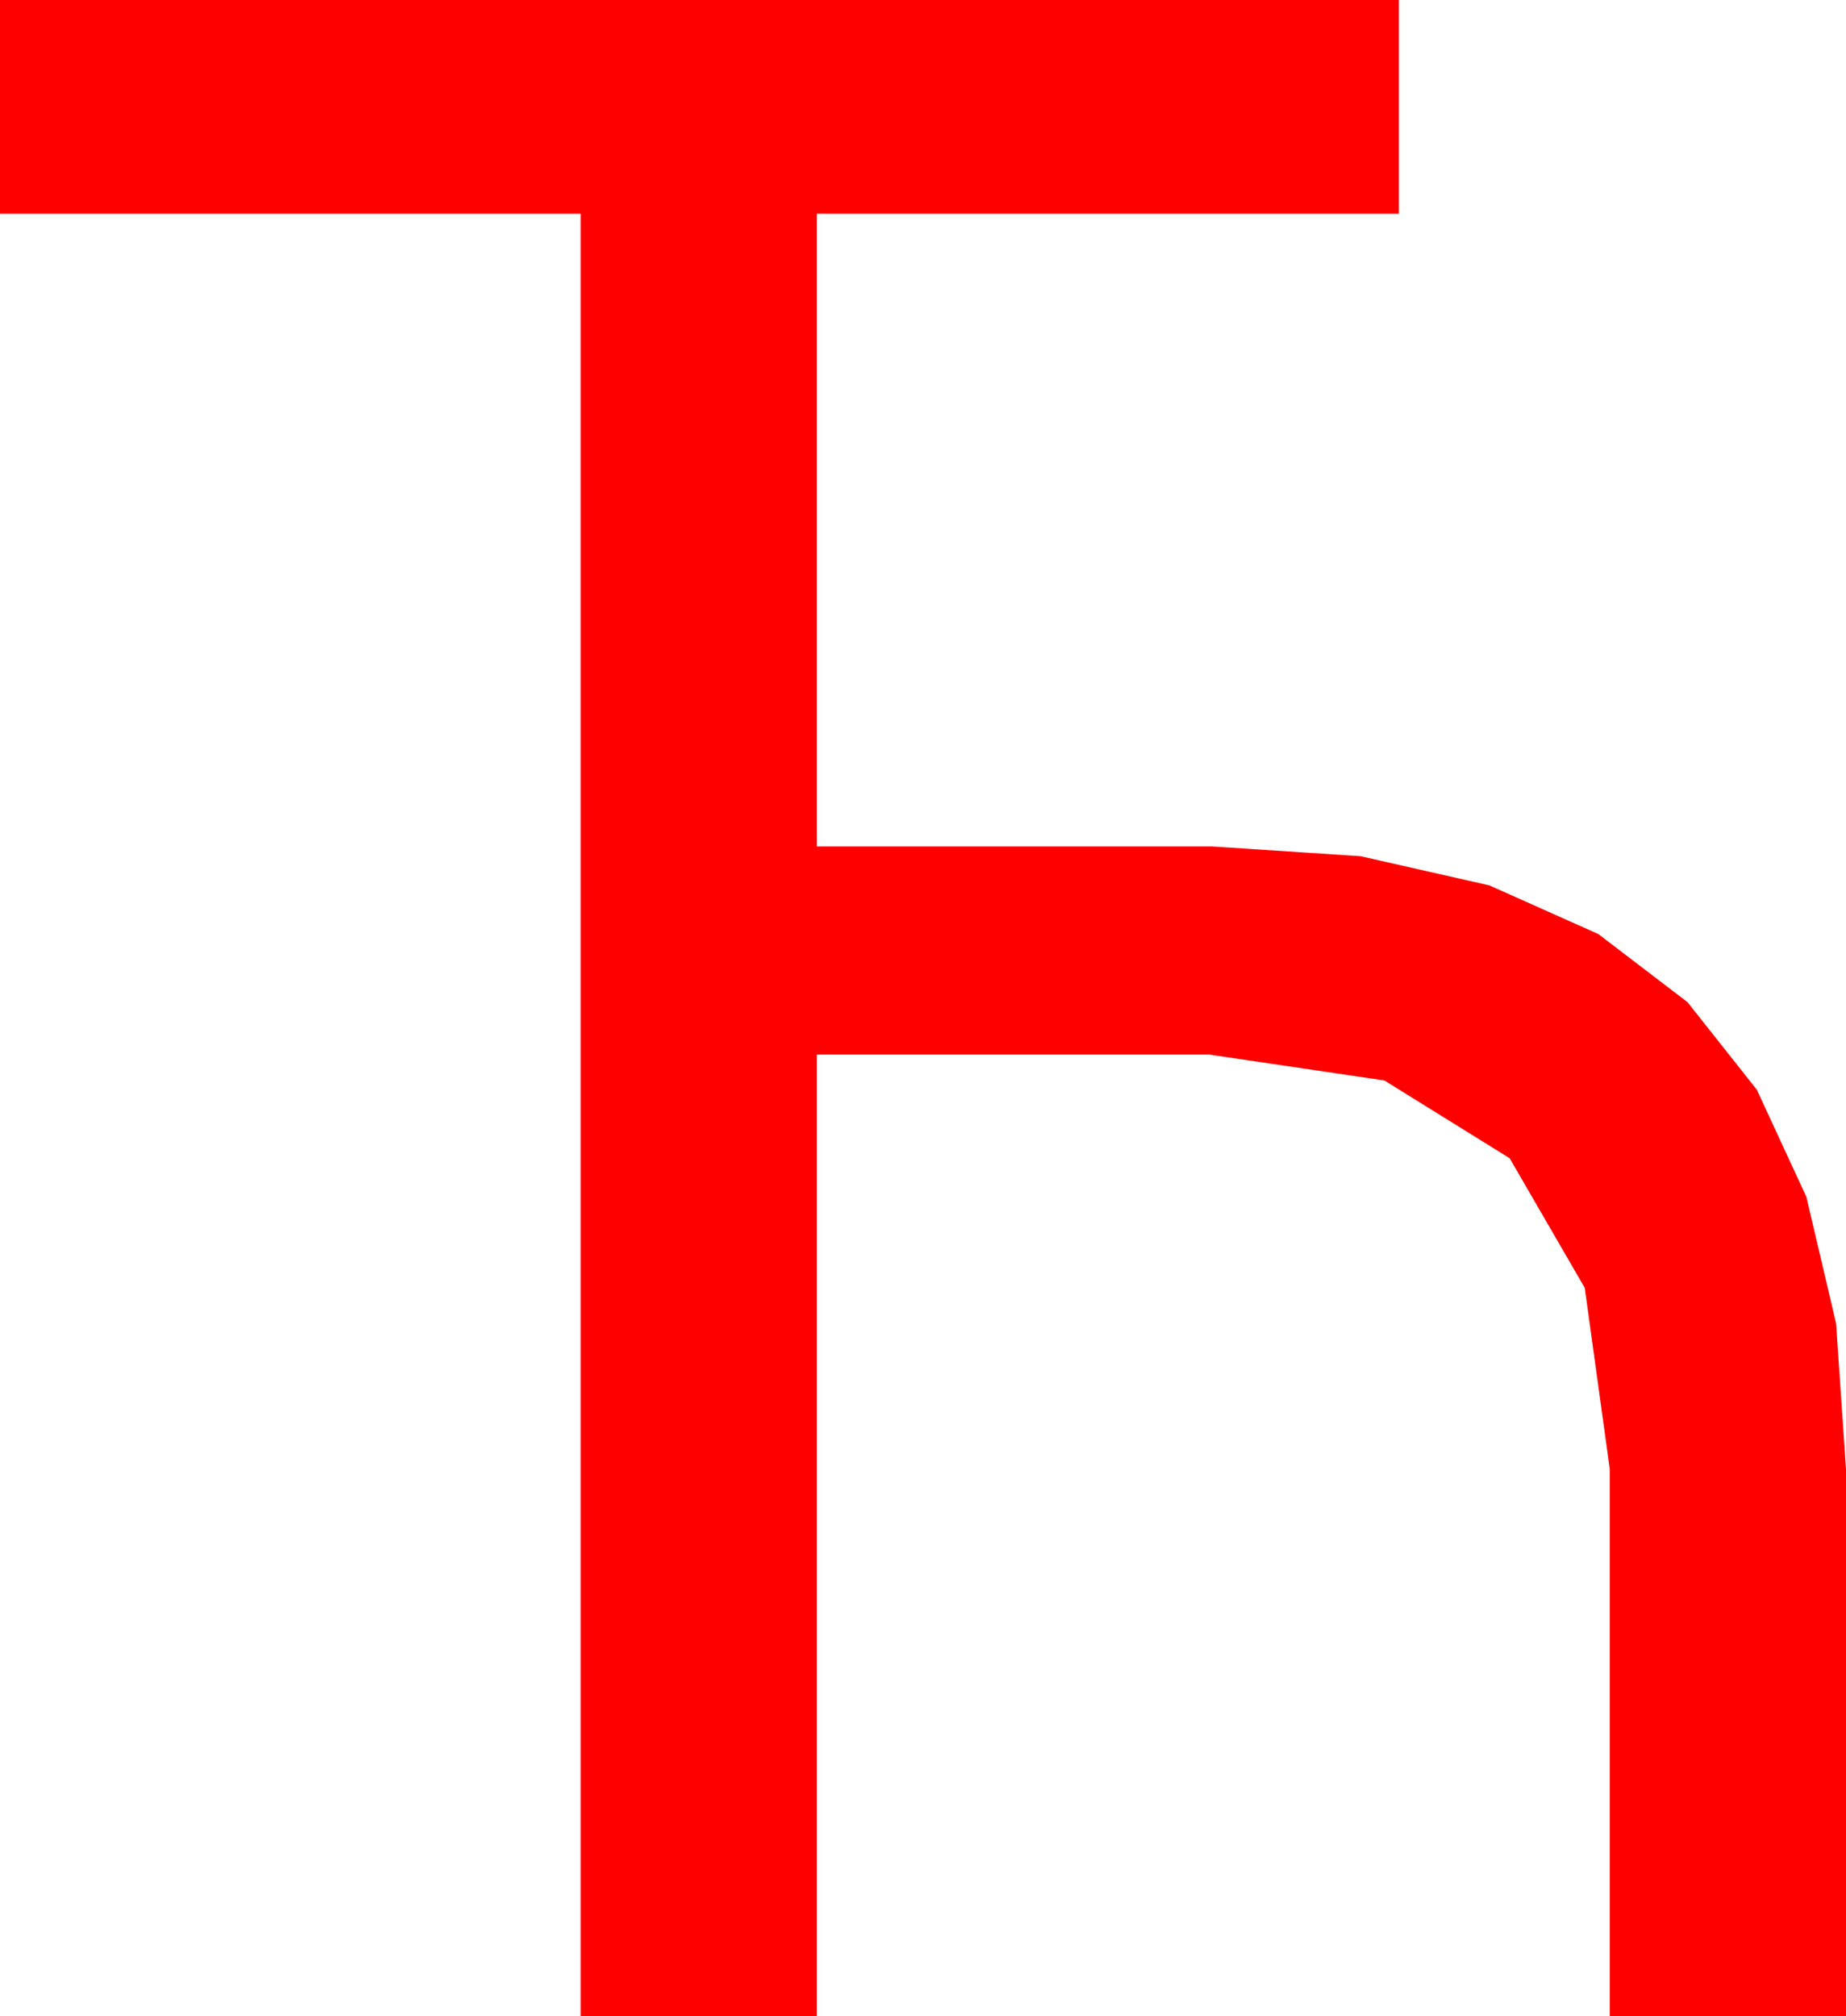 <?xml version="1.0" encoding="utf-8"?>
<!DOCTYPE svg PUBLIC "-//W3C//DTD SVG 1.1//EN" "http://www.w3.org/Graphics/SVG/1.1/DTD/svg11.dtd">
<svg width="38.467" height="42.012" xmlns="http://www.w3.org/2000/svg" xmlns:xlink="http://www.w3.org/1999/xlink" xmlns:xml="http://www.w3.org/XML/1998/namespace" version="1.1">
  <g>
    <g>
      <path style="fill:#FF0000;fill-opacity:1" d="M0,0L29.15,0 29.15,4.453 17.021,4.453 17.021,17.637 25.254,17.637 28.351,17.84 31.035,18.448 33.306,19.462 35.164,20.881 36.609,22.706 37.641,24.937 38.26,27.573 38.467,30.615 38.467,42.012 33.545,42.012 33.545,30.615 33.023,26.834 31.458,24.133 28.848,22.513 25.195,21.973 17.021,21.973 17.021,42.012 12.1,42.012 12.1,4.453 0,4.453 0,0z" />
    </g>
  </g>
</svg>